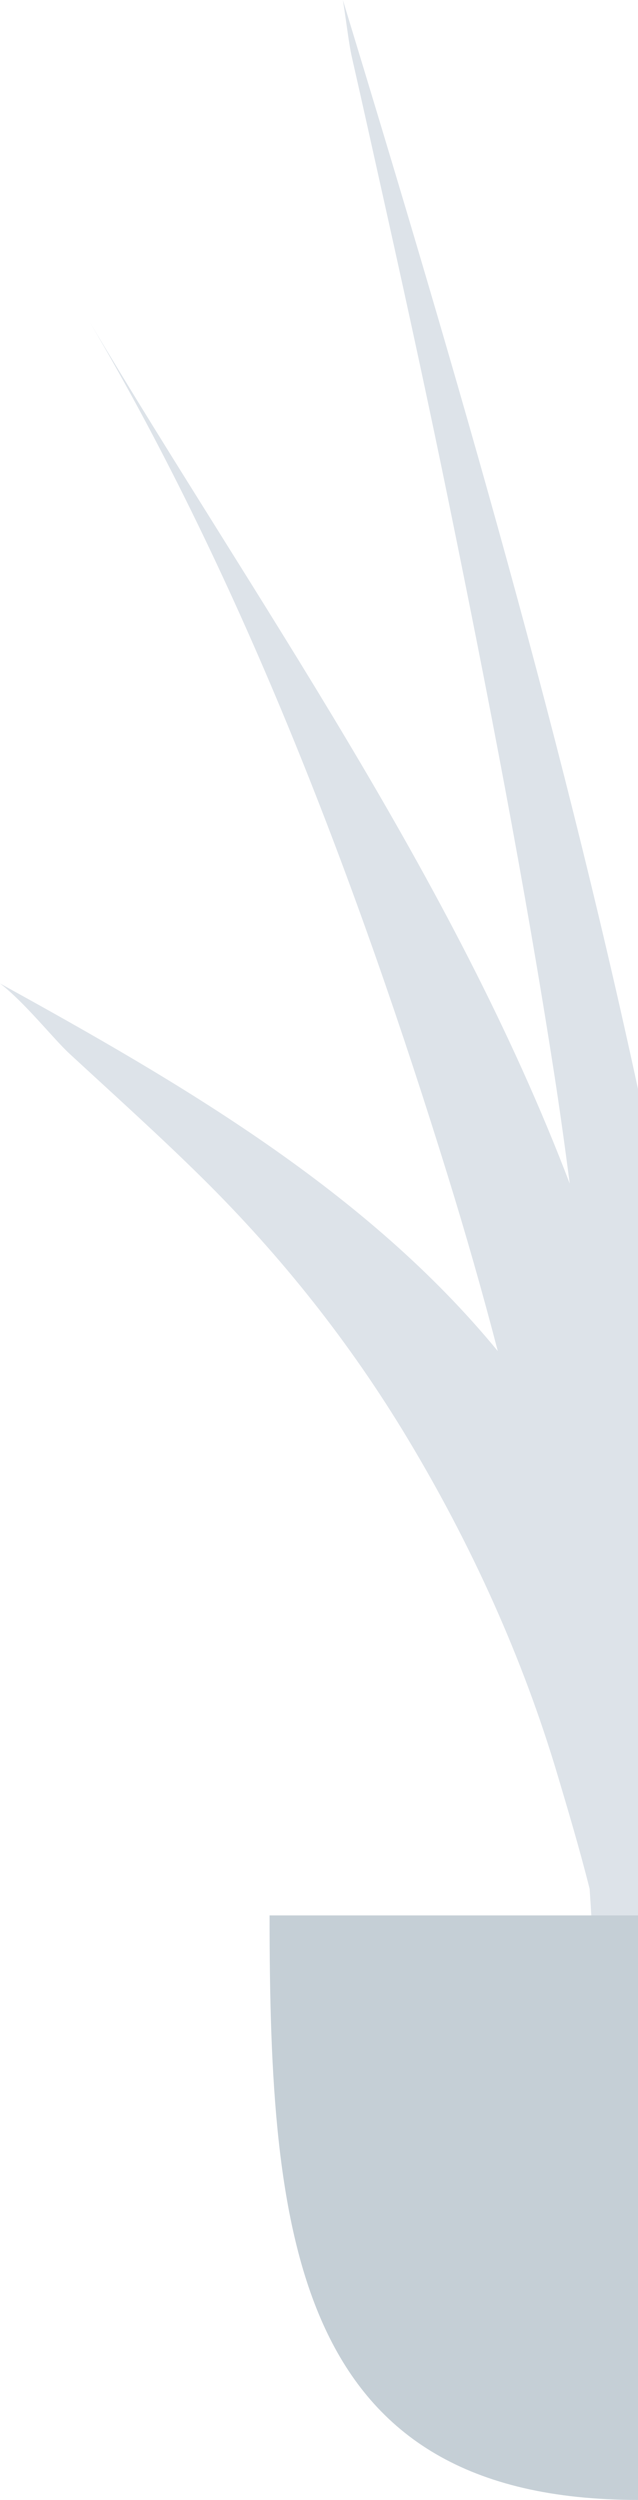 <svg width="71" height="278" viewBox="0 0 71 278" fill="none" xmlns="http://www.w3.org/2000/svg">
<path fill-rule="evenodd" clip-rule="evenodd" d="M9.938 35.736C28.604 67.052 50.345 97.374 63.401 131.613C62.875 127.577 62.317 123.545 61.692 119.52C58.38 98.179 54.262 76.994 49.936 55.835C47.733 45.062 45.402 34.328 43.012 23.594C41.727 17.829 40.457 12.061 39.145 6.302C38.828 4.906 38.554 2.469 38.157 0C50.845 41.637 63.081 83.305 72.031 125.942C73.205 131.538 74.205 137.124 75.024 142.7C75.304 141.428 75.58 140.156 75.881 138.887C79.503 123.68 84.935 108.594 91.403 94.374C94.495 87.575 98.046 80.924 102.228 74.726C104.836 70.863 110.986 66.271 113.364 62.315C100.355 86.176 95.657 116.032 88.145 141.973C86.312 148.304 84.467 154.624 82.659 160.955C93.987 138.237 111.563 119.571 136 111.483C106.42 131.027 88.678 165.254 76.722 200.26C76.683 200.675 76.636 201.09 76.595 201.506C80.114 194.829 84.545 188.789 90.552 184.56C103.407 175.504 117.667 178.142 130.137 185.91C120.35 179.689 102.663 185.354 94.428 191.677C88.533 196.203 83.495 202.275 79.12 208.2C78.072 209.62 76.641 211.277 75.13 213.044C73.012 226.795 69.56 240.452 64.672 254C65.479 250.111 64.896 243.892 65.12 240.993C65.144 240.68 65.164 240.365 65.188 240.053C64.445 243.019 63.727 245.951 63.036 248.837C64.41 243.331 65.156 237.583 65.739 231.776C65.889 229.281 66.036 226.785 66.191 224.29C66.141 219.553 65.946 214.799 65.616 210.036C64.447 205.408 63.137 201.042 62.056 197.411C58.158 184.31 52.444 171.76 45.411 160.051C38.994 149.366 31.312 139.688 22.445 130.935C17.664 126.217 12.661 121.725 7.729 117.17C5.945 115.523 2.757 111.474 0 109.363C20.081 120.434 40.749 132.41 55.398 150.248C53.68 143.653 51.815 137.151 49.842 130.78C39.831 98.454 27.191 64.953 9.938 35.736Z" fill="#DDE3E9"/>
<path fill-rule="evenodd" clip-rule="evenodd" d="M30 213C30 248.899 32.843 278 71 278C109.157 278 112 248.899 112 213" fill="#C5CFD6"/>
</svg>
